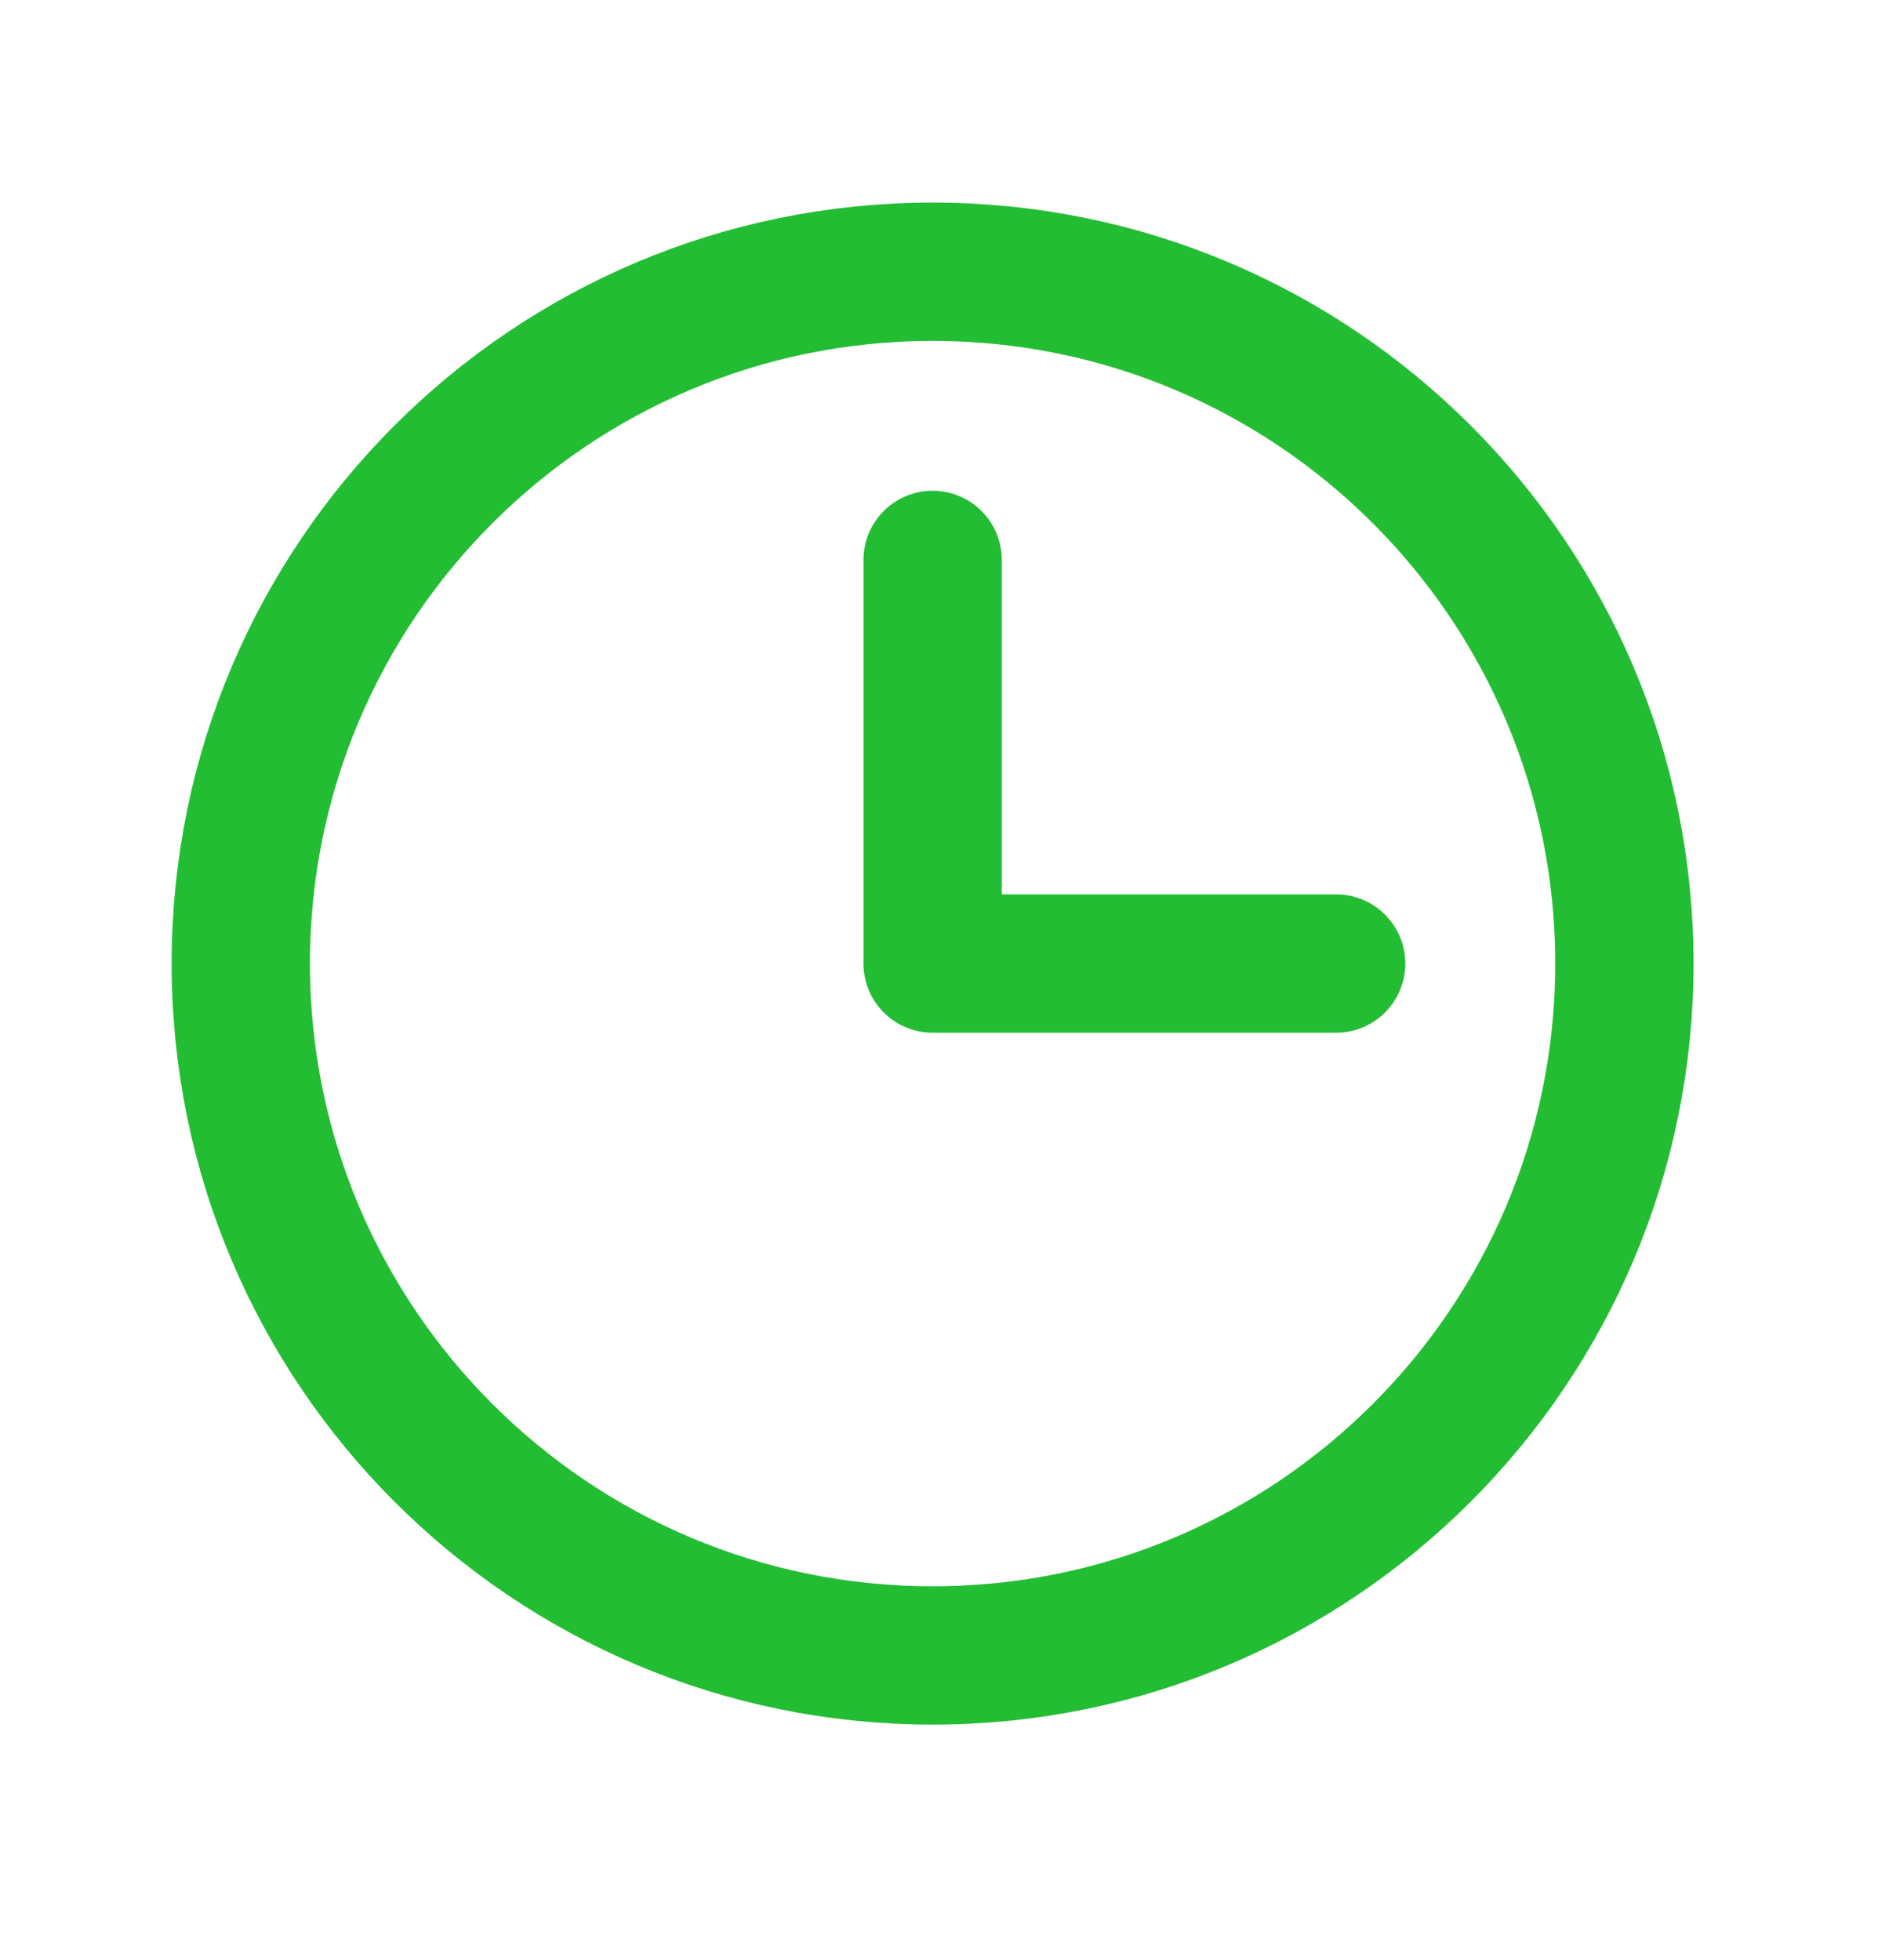 <svg width="23" height="24" viewBox="0 0 23 24" fill="none" xmlns="http://www.w3.org/2000/svg">
<path d="M11.422 20.273C16.101 20.273 19.894 16.48 19.894 11.8C19.894 7.121 16.101 3.328 11.422 3.328C6.742 3.328 2.949 7.121 2.949 11.8C2.949 16.48 6.742 20.273 11.422 20.273Z" stroke="#23BD33" stroke-width="1.694" stroke-miterlimit="10"/>
<path d="M11.422 6.857V11.8H16.364" stroke="#23BD33" stroke-width="1.694" stroke-linecap="round" stroke-linejoin="round"/>
</svg>
